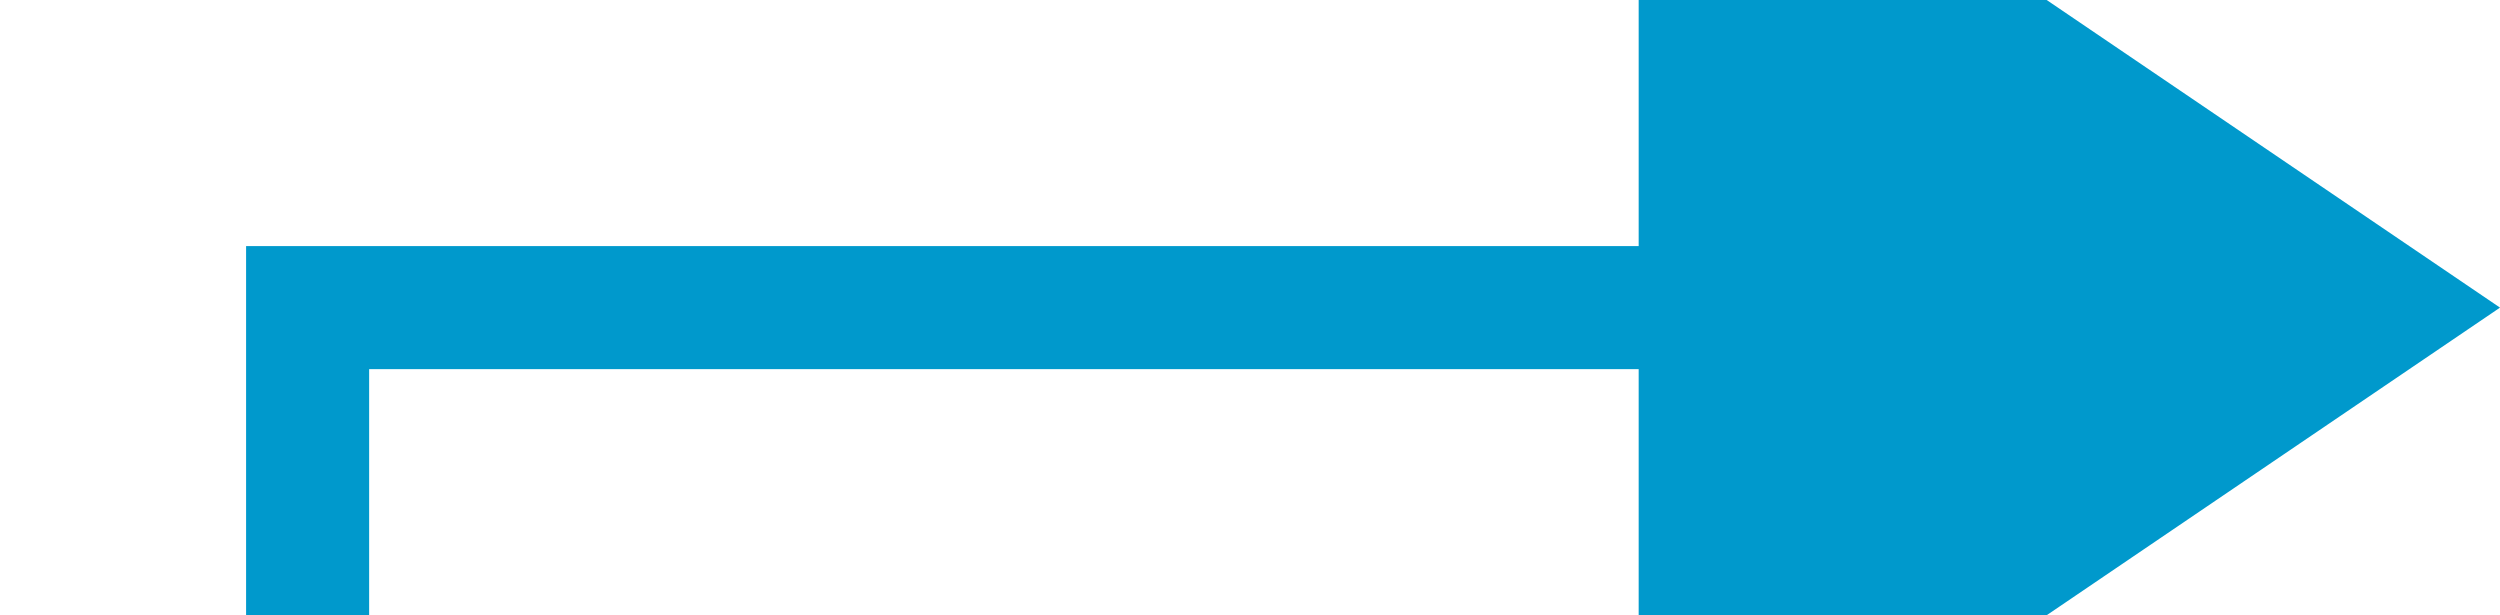 ﻿<?xml version="1.0" encoding="utf-8"?>
<svg version="1.1" xmlns:xlink="http://www.w3.org/1999/xlink" width="40.635px" height="10px" preserveAspectRatio="xMinYMid meet" viewBox="625.365 248  40.635 8" xmlns="http://www.w3.org/2000/svg">
  <path d="M 575 406  L 630.365 406  L 630.365 252  L 654 252  " stroke-width="2" stroke="#0099cc" fill="none" />
  <path d="M 652 261.5  L 666 252  L 652 242.5  L 652 261.5  Z " fill-rule="nonzero" fill="#0099cc" stroke="none" />
</svg>